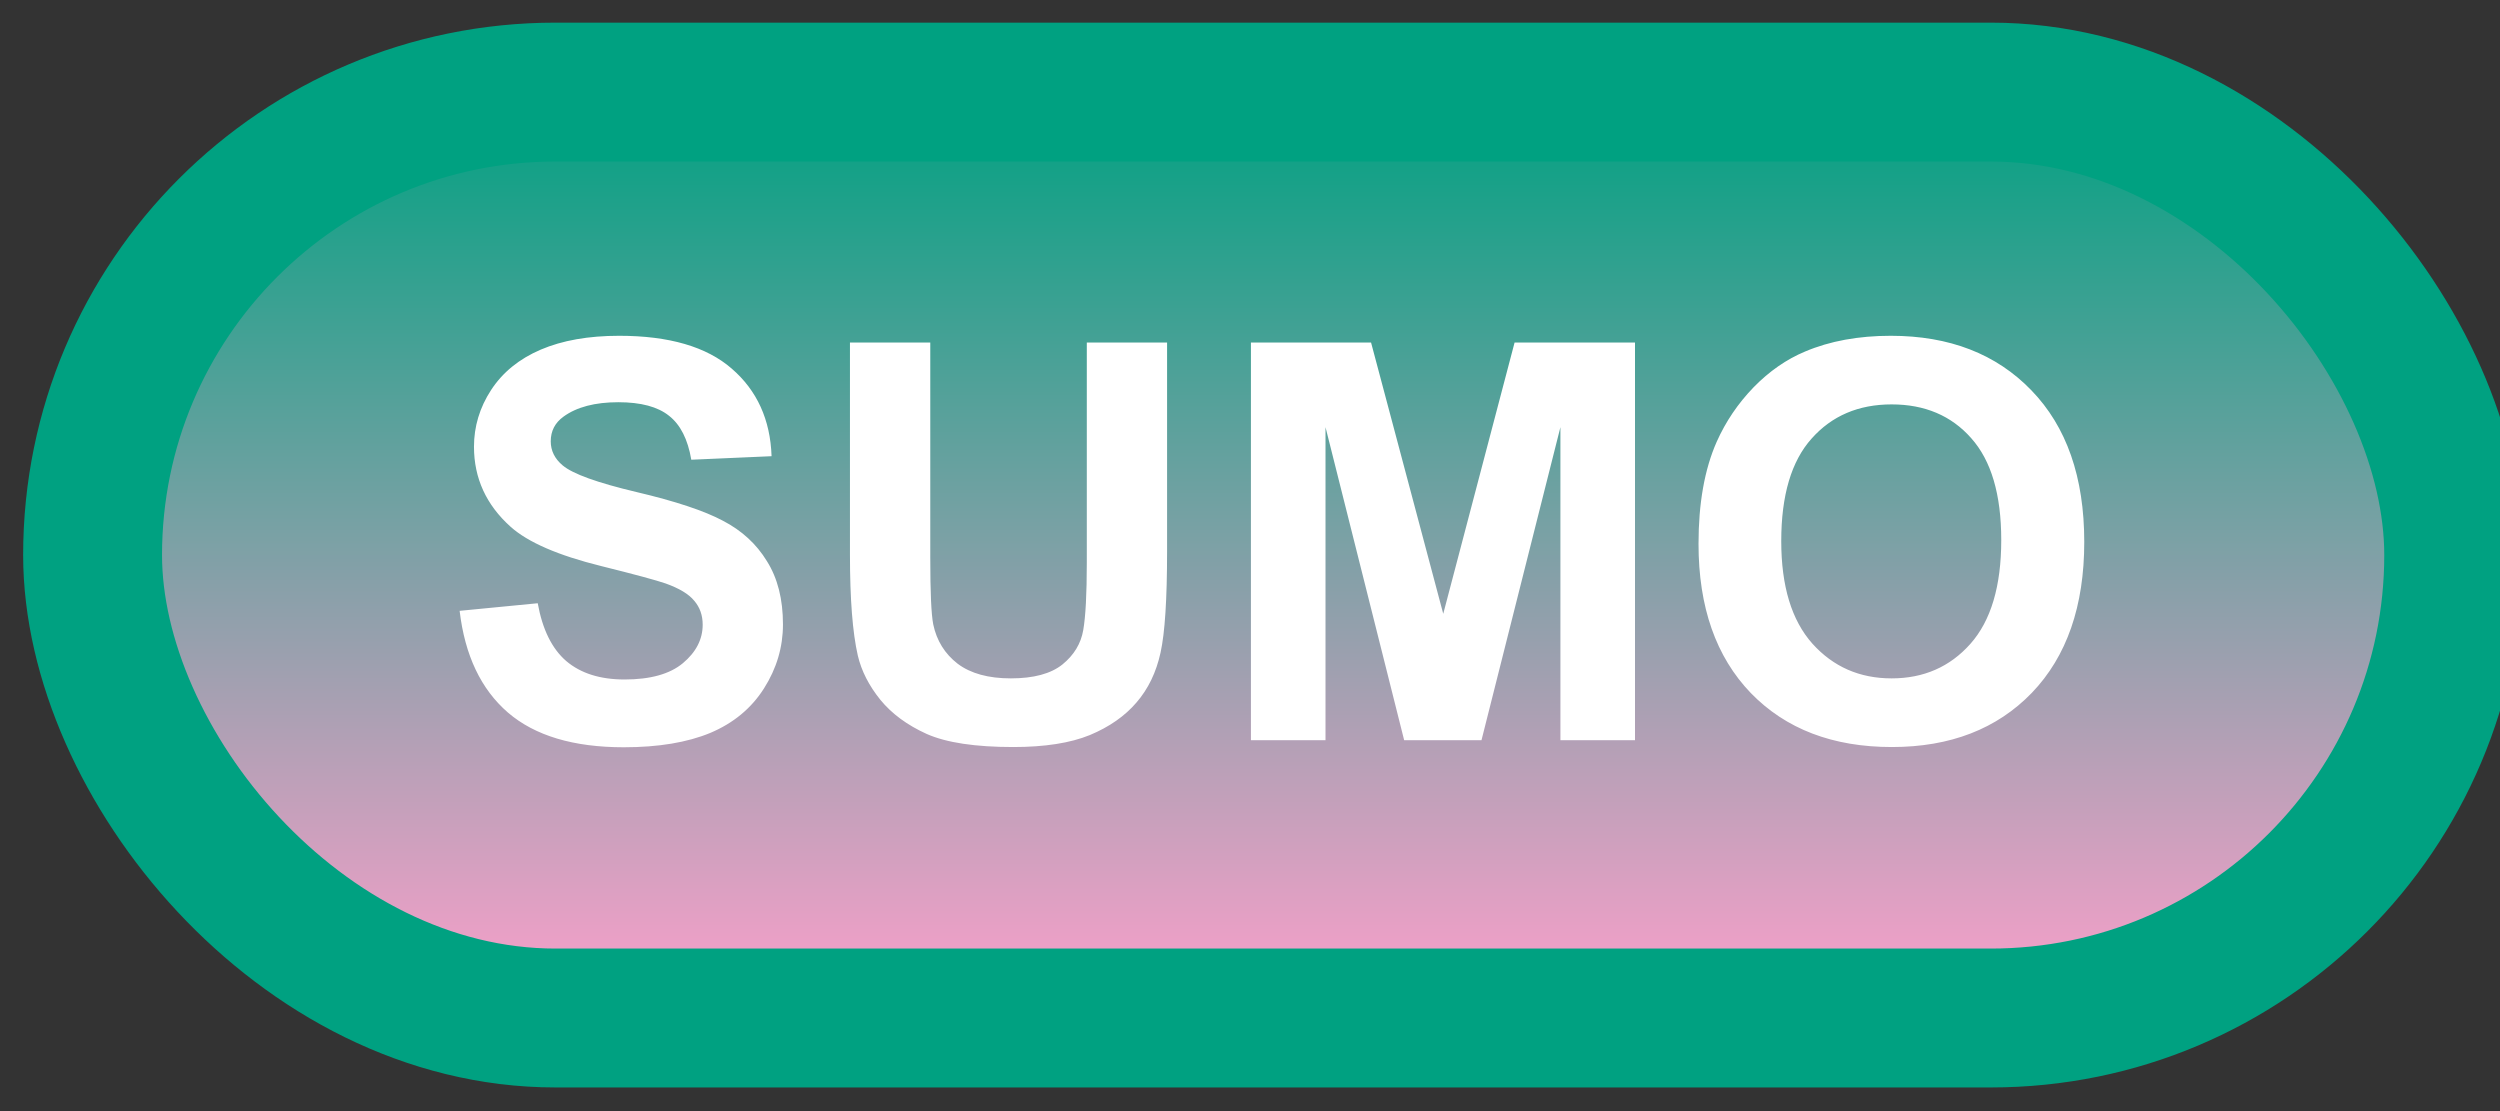 <svg width="54" height="24" viewBox="0 0 54 24" fill="none" xmlns="http://www.w3.org/2000/svg">
<rect x="0" y="0" width="54" height="24" fill="#333333" stroke="none"/>
<rect x="2" y="1.989" width="51" height="20" rx="10" fill="url(#paint0_linear_83_1977)"/>
<rect x="2" y="1.989" width="51" height="20" rx="10" stroke="#00A181" stroke-width="3" stroke-linejoin="round"/>
<path d="M9.928 13.194L11.615 13.03C11.717 13.596 11.922 14.012 12.23 14.278C12.543 14.544 12.963 14.677 13.49 14.677C14.049 14.677 14.469 14.559 14.75 14.325C15.035 14.087 15.178 13.809 15.178 13.493C15.178 13.29 15.117 13.118 14.996 12.977C14.879 12.833 14.672 12.708 14.375 12.602C14.172 12.532 13.709 12.407 12.986 12.227C12.057 11.997 11.404 11.714 11.029 11.378C10.502 10.905 10.238 10.329 10.238 9.649C10.238 9.212 10.361 8.803 10.607 8.425C10.857 8.042 11.215 7.751 11.68 7.552C12.148 7.352 12.713 7.253 13.373 7.253C14.451 7.253 15.262 7.489 15.805 7.962C16.352 8.434 16.639 9.065 16.666 9.854L14.932 9.93C14.857 9.489 14.697 9.173 14.451 8.981C14.209 8.786 13.844 8.688 13.355 8.688C12.852 8.688 12.457 8.792 12.172 8.999C11.988 9.132 11.896 9.309 11.896 9.532C11.896 9.735 11.982 9.909 12.154 10.053C12.373 10.237 12.904 10.428 13.748 10.628C14.592 10.827 15.215 11.034 15.617 11.249C16.023 11.46 16.34 11.751 16.566 12.122C16.797 12.489 16.912 12.944 16.912 13.487C16.912 13.979 16.775 14.44 16.502 14.87C16.229 15.3 15.842 15.62 15.342 15.831C14.842 16.038 14.219 16.141 13.473 16.141C12.387 16.141 11.553 15.891 10.971 15.391C10.389 14.887 10.041 14.155 9.928 13.194ZM18.359 7.399H20.094V12.052C20.094 12.79 20.115 13.268 20.158 13.487C20.232 13.839 20.408 14.122 20.686 14.337C20.967 14.548 21.35 14.653 21.834 14.653C22.326 14.653 22.697 14.553 22.947 14.354C23.197 14.151 23.348 13.903 23.398 13.61C23.449 13.317 23.475 12.831 23.475 12.151V7.399H25.209V11.911C25.209 12.942 25.162 13.671 25.068 14.096C24.975 14.522 24.801 14.882 24.547 15.175C24.297 15.467 23.961 15.702 23.539 15.878C23.117 16.05 22.566 16.136 21.887 16.136C21.066 16.136 20.443 16.042 20.018 15.854C19.596 15.663 19.262 15.417 19.016 15.116C18.77 14.811 18.607 14.493 18.529 14.161C18.416 13.669 18.359 12.942 18.359 11.981V7.399ZM27.02 15.989V7.399H29.615L31.174 13.258L32.715 7.399H35.316V15.989H33.705V9.227L32 15.989H30.33L28.631 9.227V15.989H27.02ZM36.688 11.747C36.688 10.872 36.818 10.137 37.08 9.544C37.275 9.106 37.541 8.714 37.877 8.366C38.217 8.018 38.588 7.761 38.99 7.593C39.525 7.366 40.143 7.253 40.842 7.253C42.107 7.253 43.119 7.645 43.877 8.43C44.639 9.216 45.02 10.307 45.02 11.706C45.02 13.092 44.643 14.178 43.889 14.964C43.135 15.745 42.127 16.136 40.865 16.136C39.588 16.136 38.572 15.747 37.818 14.97C37.065 14.188 36.688 13.114 36.688 11.747ZM38.475 11.688C38.475 12.661 38.699 13.399 39.148 13.903C39.598 14.403 40.168 14.653 40.859 14.653C41.551 14.653 42.117 14.405 42.559 13.909C43.004 13.409 43.227 12.661 43.227 11.665C43.227 10.68 43.01 9.946 42.576 9.462C42.147 8.977 41.574 8.735 40.859 8.735C40.145 8.735 39.568 8.981 39.131 9.473C38.693 9.962 38.475 10.7 38.475 11.688Z" fill="white"/>
<defs>
<linearGradient id="paint0_linear_83_1977" x1="27.5" y1="21.989" x2="27.5" y2="1.989" gradientUnits="userSpaceOnUse">
<stop stop-color="#FFA0CC"/>
<stop offset="1" stop-color="#00A181"/>
</linearGradient>
</defs>
</svg>
